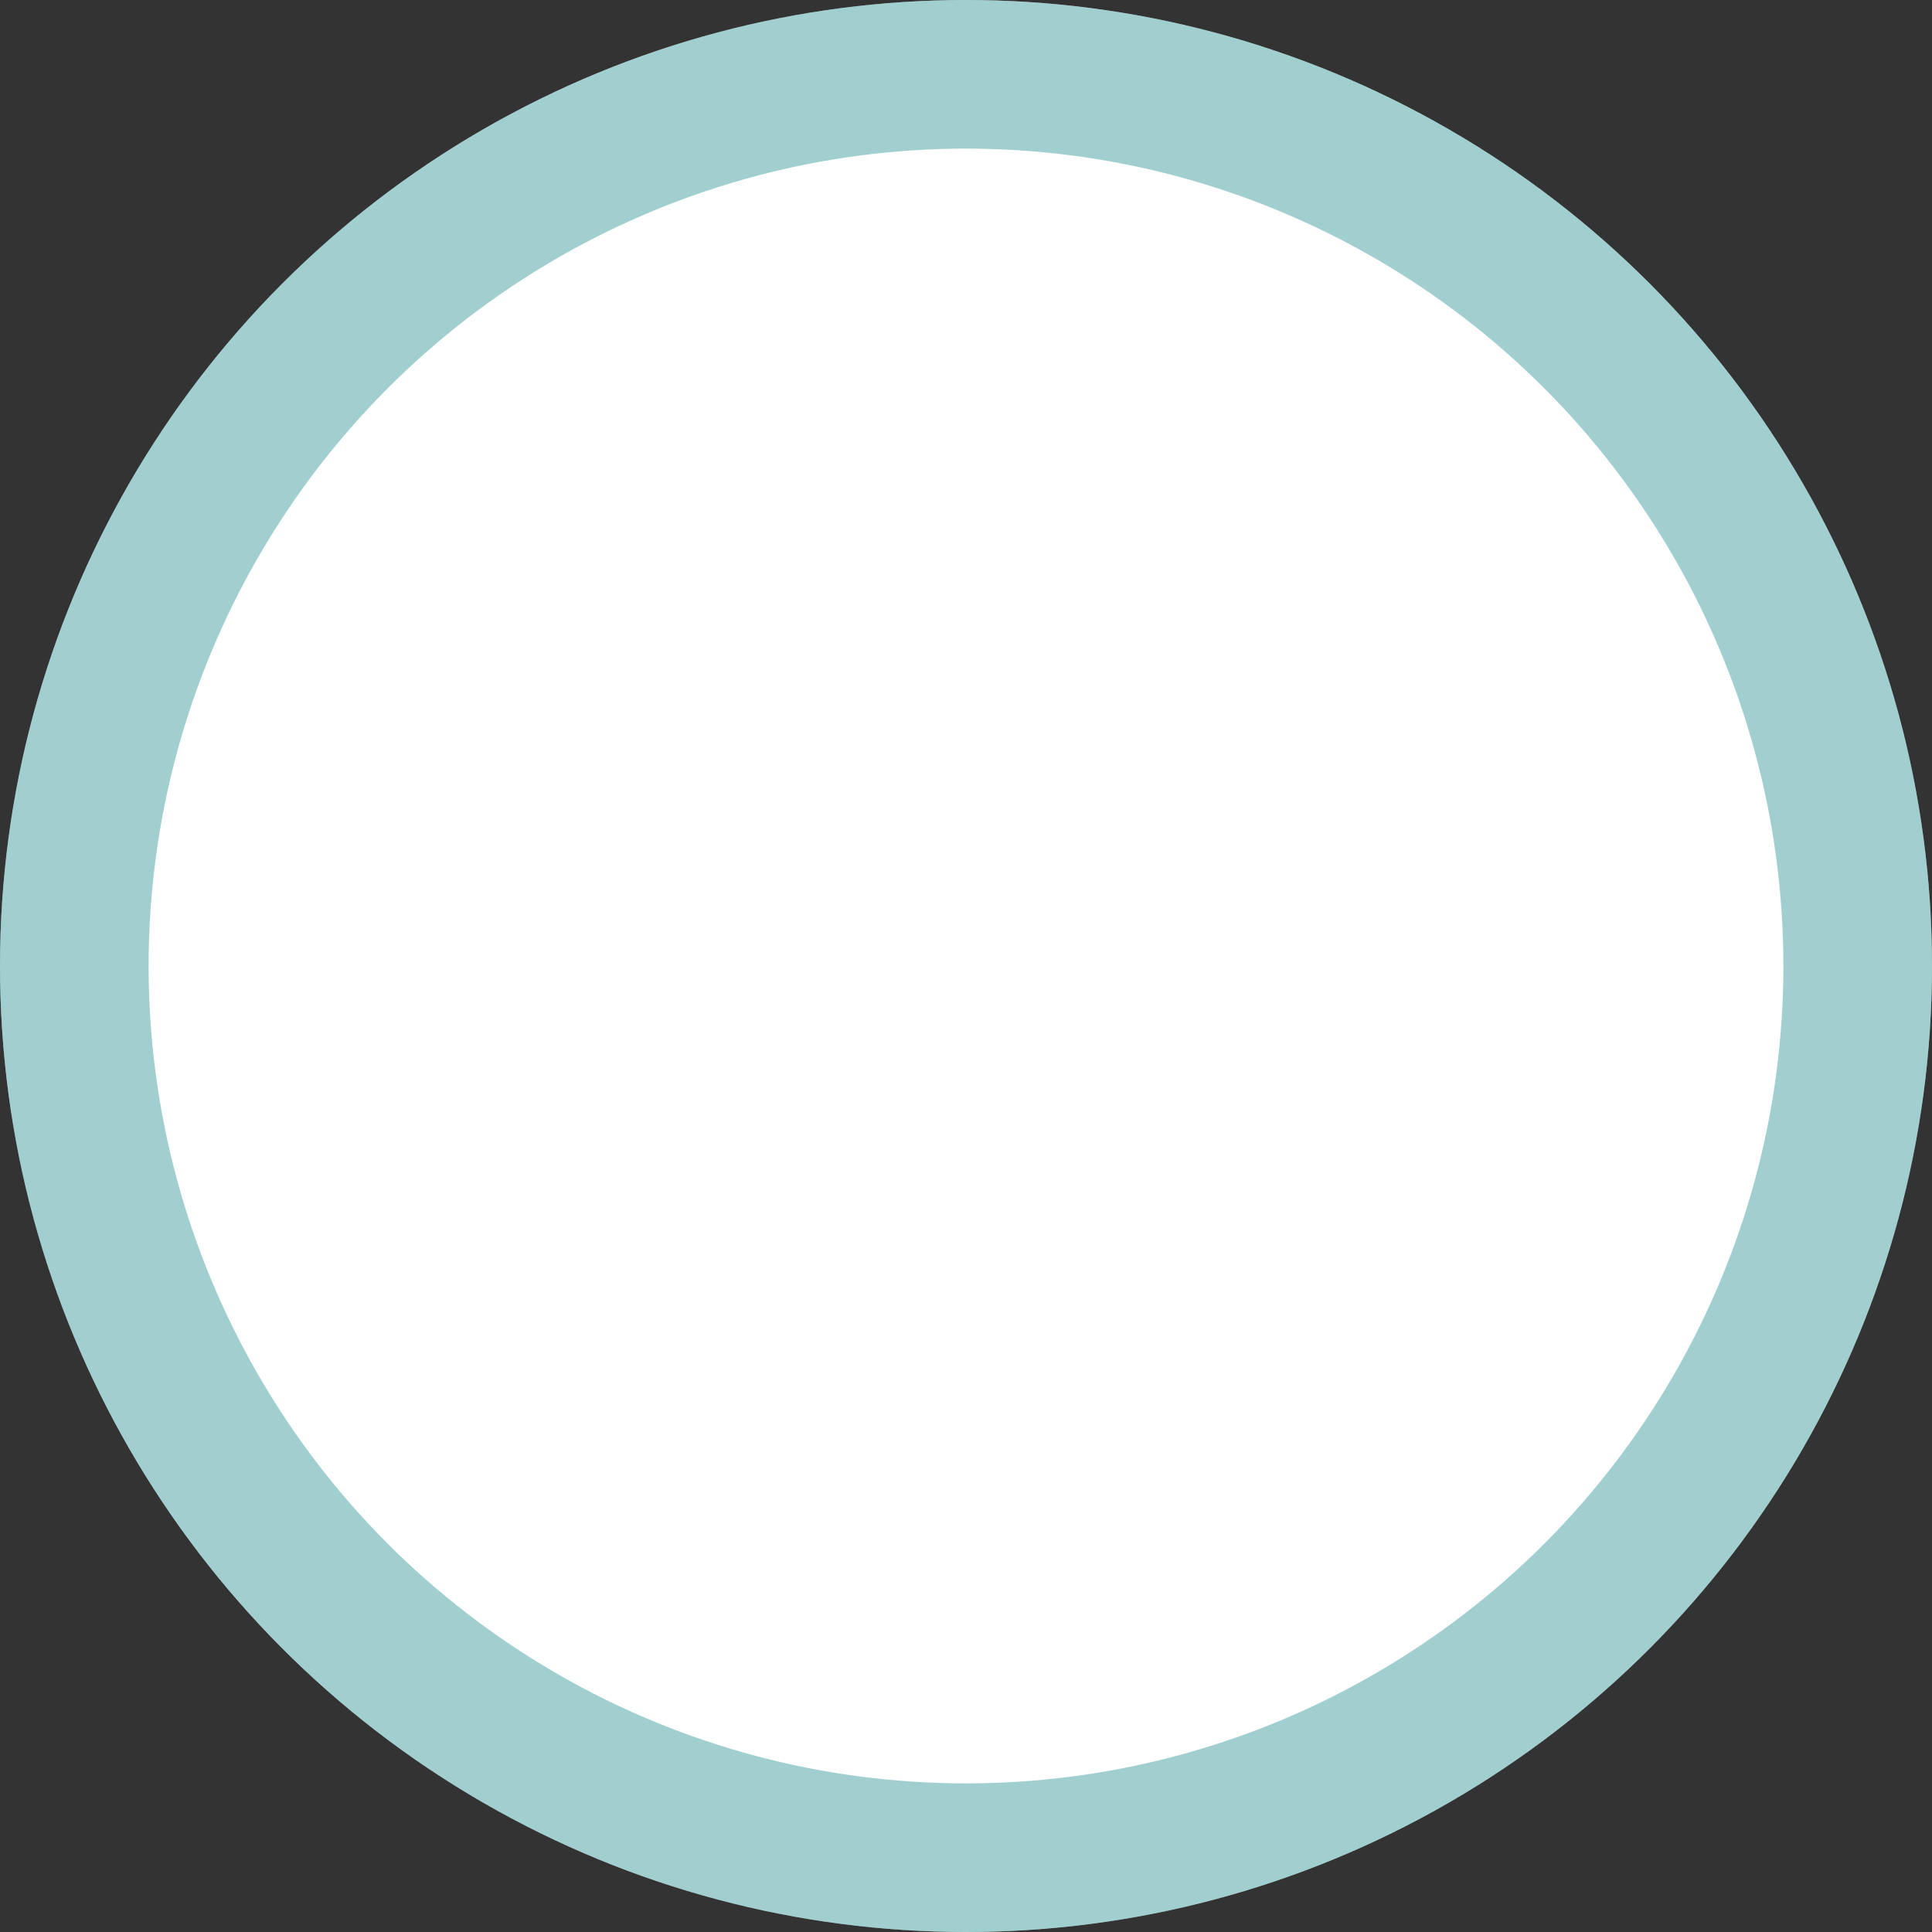 <svg width="39" height="39" viewBox="0 0 39 39" fill="none" xmlns="http://www.w3.org/2000/svg">
<rect x="0" y="0" width="39" height="39" fill="#333333" stroke="none"/>
<circle cx="19.5" cy="19.5" r="19.5" fill="white"/>
<circle cx="19.5" cy="19.5" r="18" stroke="#0F8383" stroke-opacity="0.39" stroke-width="3"/>
</svg>
